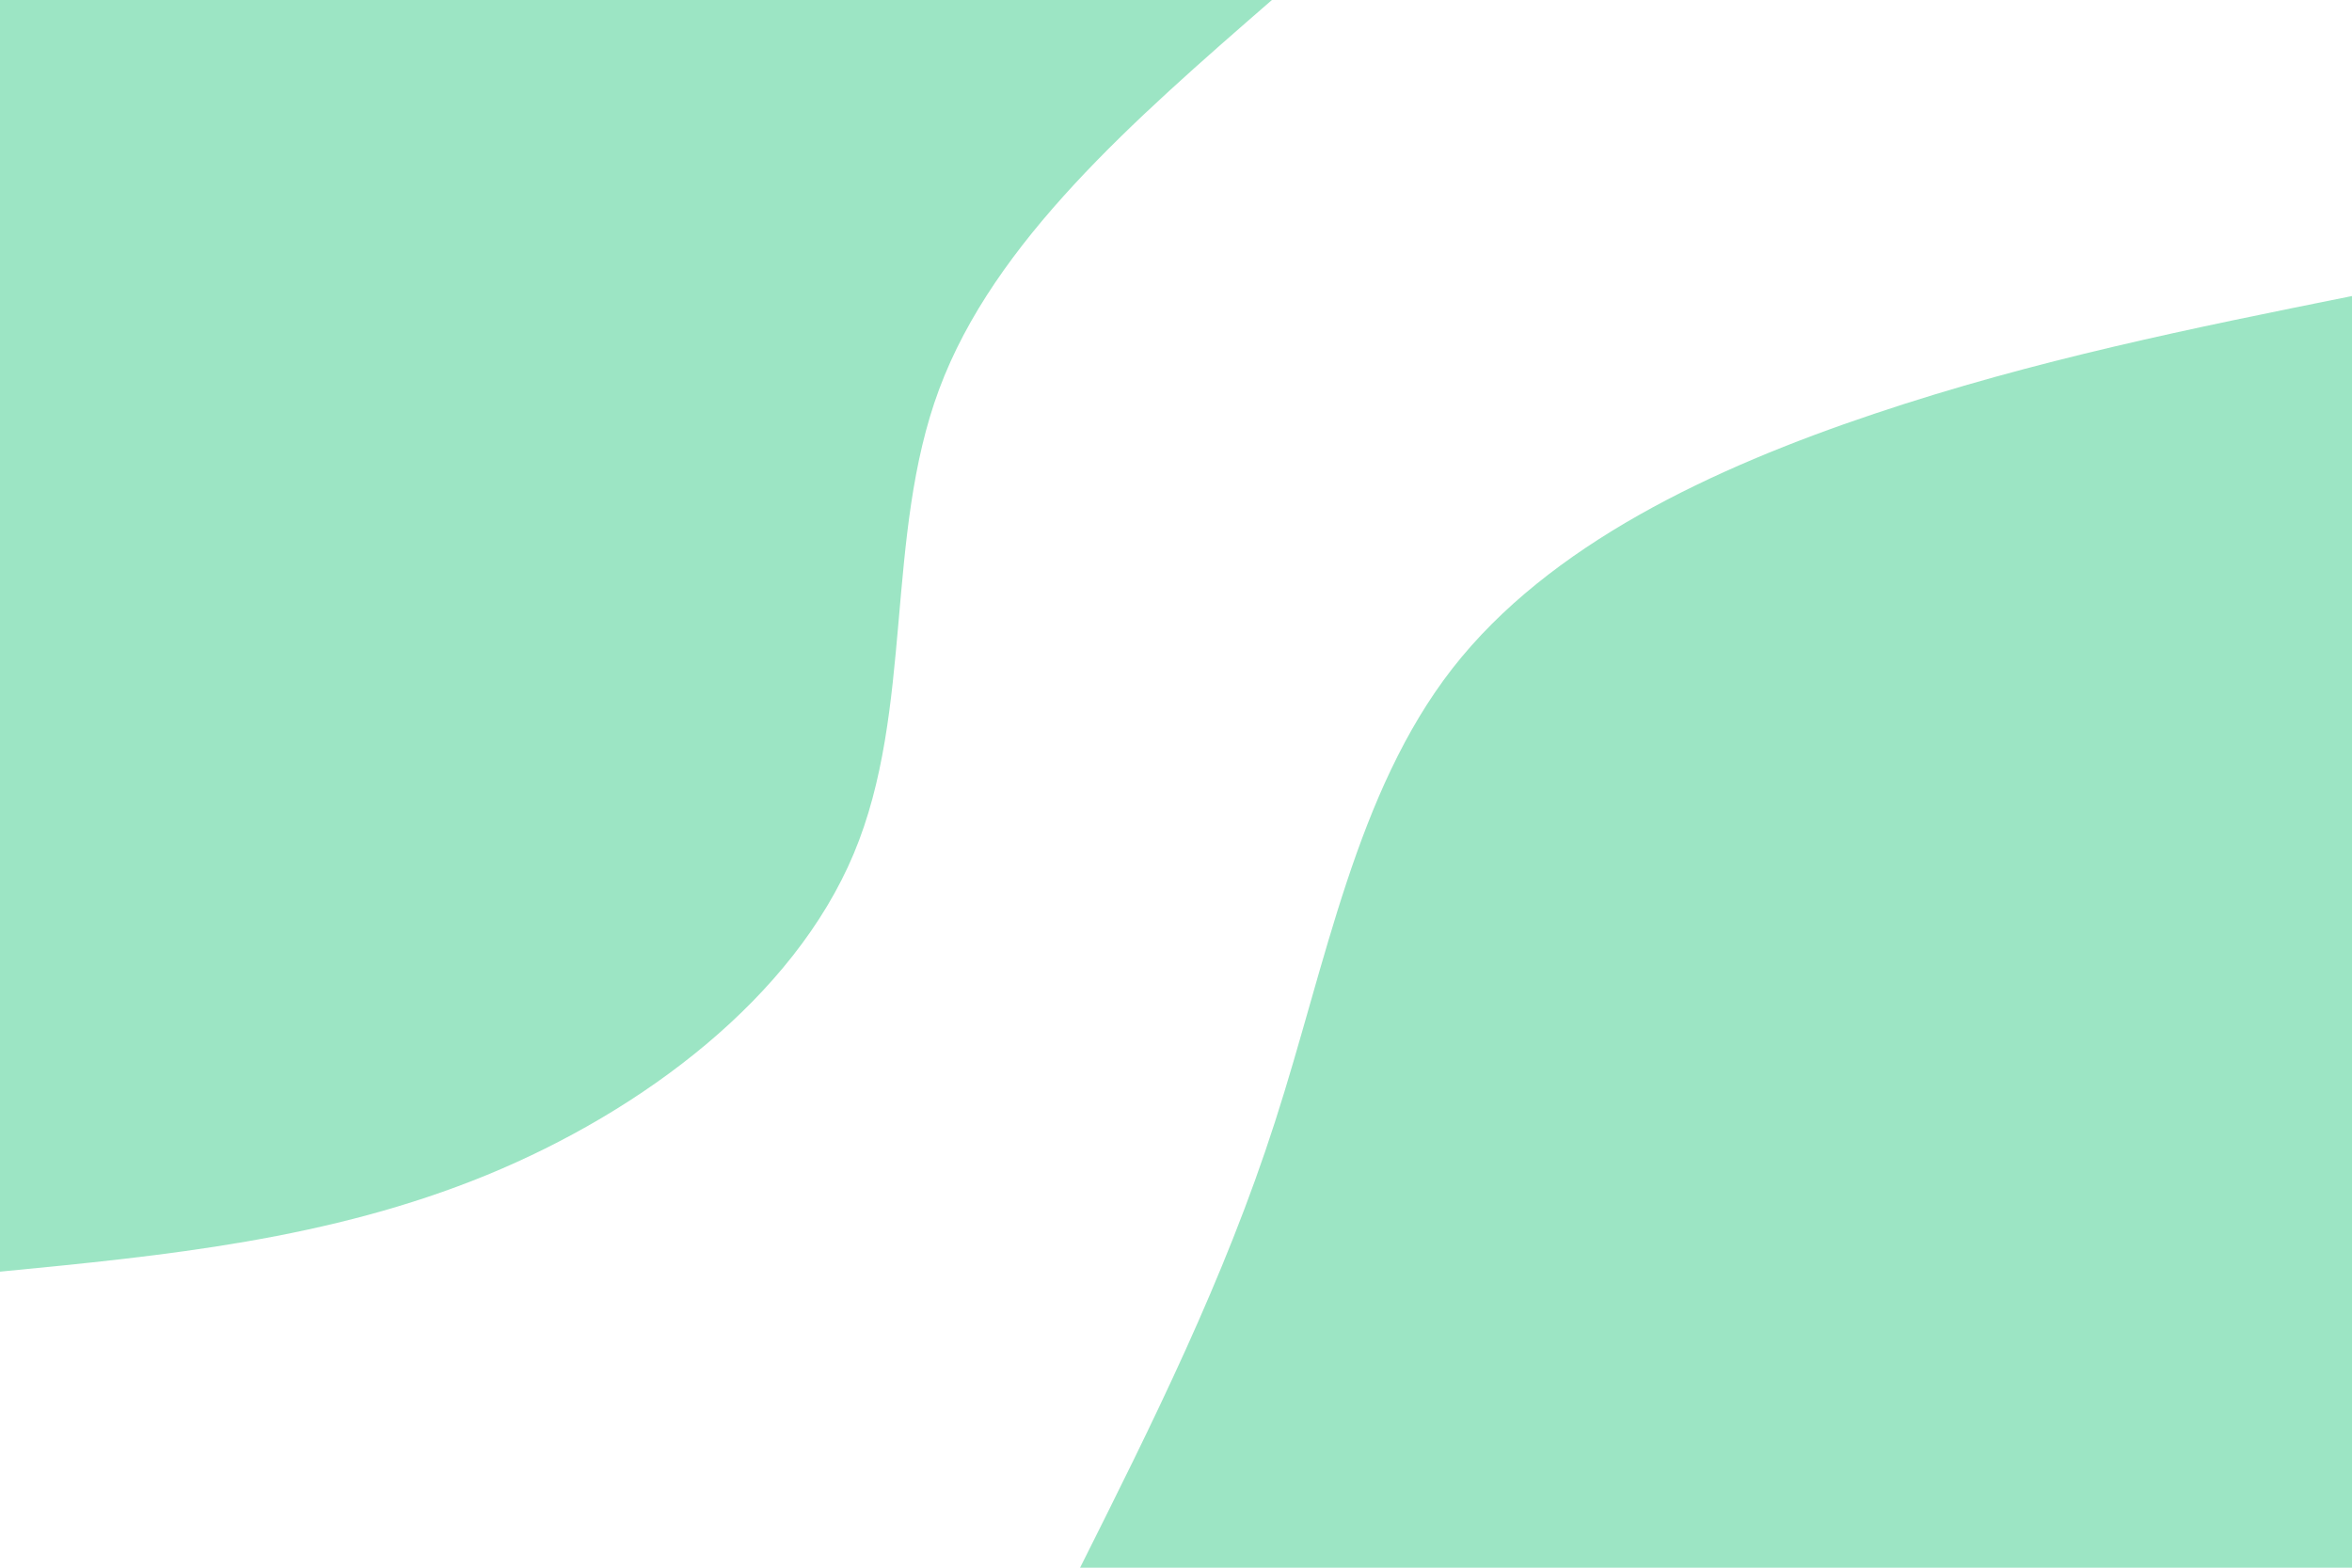 <svg id="visual" viewBox="0 0 900 600" width="900" height="600" xmlns="http://www.w3.org/2000/svg" xmlns:xlink="http://www.w3.org/1999/xlink" version="1.1"><rect x="0" y="0" width="900" height="600" fill="#FFFFFF"></rect><defs><linearGradient id="grad1_0" x1="33.3%" y1="100%" x2="100%" y2="0%"><stop offset="20%" stop-color="#ffffff" stop-opacity="1"></stop><stop offset="80%" stop-color="#ffffff" stop-opacity="1"></stop></linearGradient></defs><defs><linearGradient id="grad2_0" x1="0%" y1="100%" x2="66.7%" y2="0%"><stop offset="20%" stop-color="#ffffff" stop-opacity="1"></stop><stop offset="80%" stop-color="#ffffff" stop-opacity="1"></stop></linearGradient></defs><g transform="translate(900, 600)"><path d="M-486.7 0C-459.1 -55.1 -431.5 -110.3 -412.1 -170.7C-392.6 -231.1 -381.2 -296.7 -344.2 -344.2C-307.2 -391.6 -244.6 -420.9 -182.9 -441.6C-121.3 -462.3 -60.6 -474.5 0 -486.7L0 0Z" fill="#9ce5c4"></path></g><g transform="translate(0, 0)"><path d="M486.7 0C433.6 46.2 380.4 92.5 359.4 148.9C338.4 205.2 349.7 271.8 326.7 326.7C303.7 381.6 246.4 425 186.3 449.7C126.1 474.4 63.1 480.6 0 486.7L0 0Z" fill="#9ce5c4"></path></g></svg>
